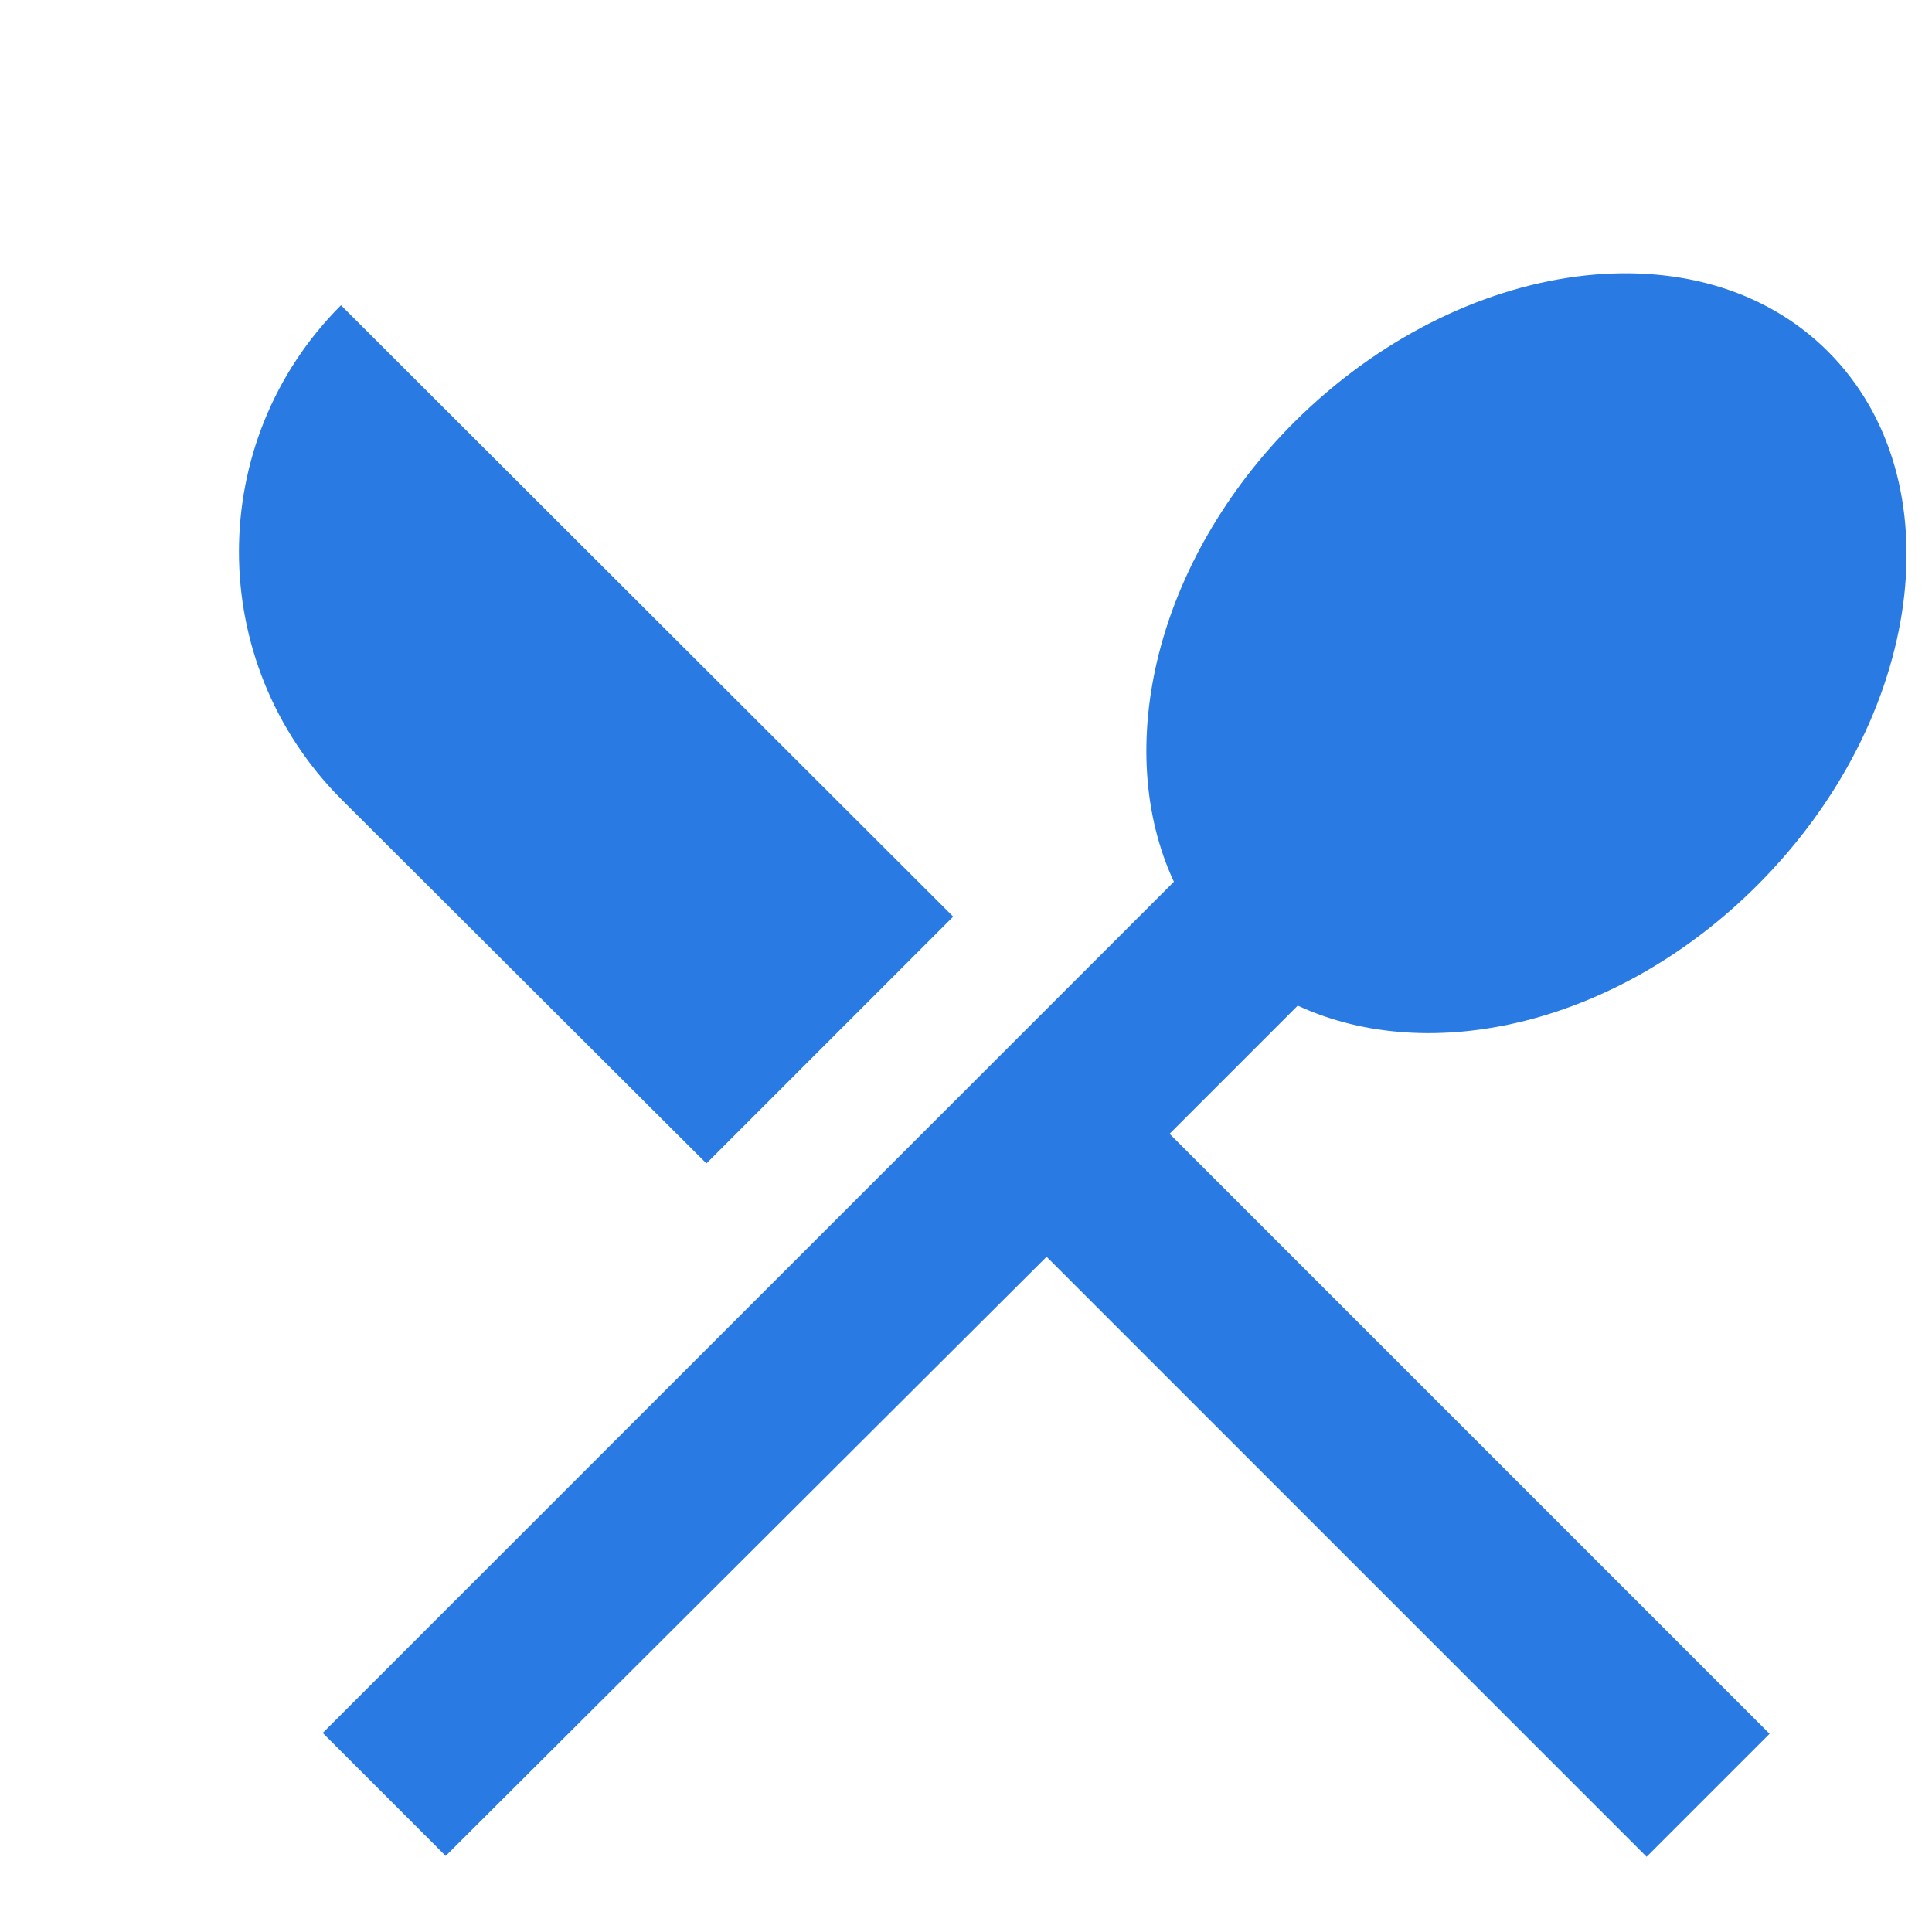 <?xml version="1.0" encoding="UTF-8"?>
<svg fill="none" viewBox="0,0,256,256"  width="50px" height="50px" xmlns="http://www.w3.org/2000/svg">
<g clip-path="url(#a)" transform="scale(8.667,8.667)">
<path d="m10.8 17.787 3.773-3.773-9.36-9.347c-2.08 2.08-2.08 5.453 0 7.547l5.587 5.573zm9.04-2.413c2.04 0.947 4.907 0.28 7.027-1.84 2.547-2.547 3.04-6.2 1.08-8.16-1.947-1.947-5.6-1.467-8.16 1.08-2.12 2.12-2.787 4.987-1.84 7.027l-13.013 13.013 1.88 1.88 9.187-9.16 9.173 9.173 1.88-1.88-9.173-9.173 1.96-1.96z" fill="#2A7AE4"/>
</g>
</svg>
